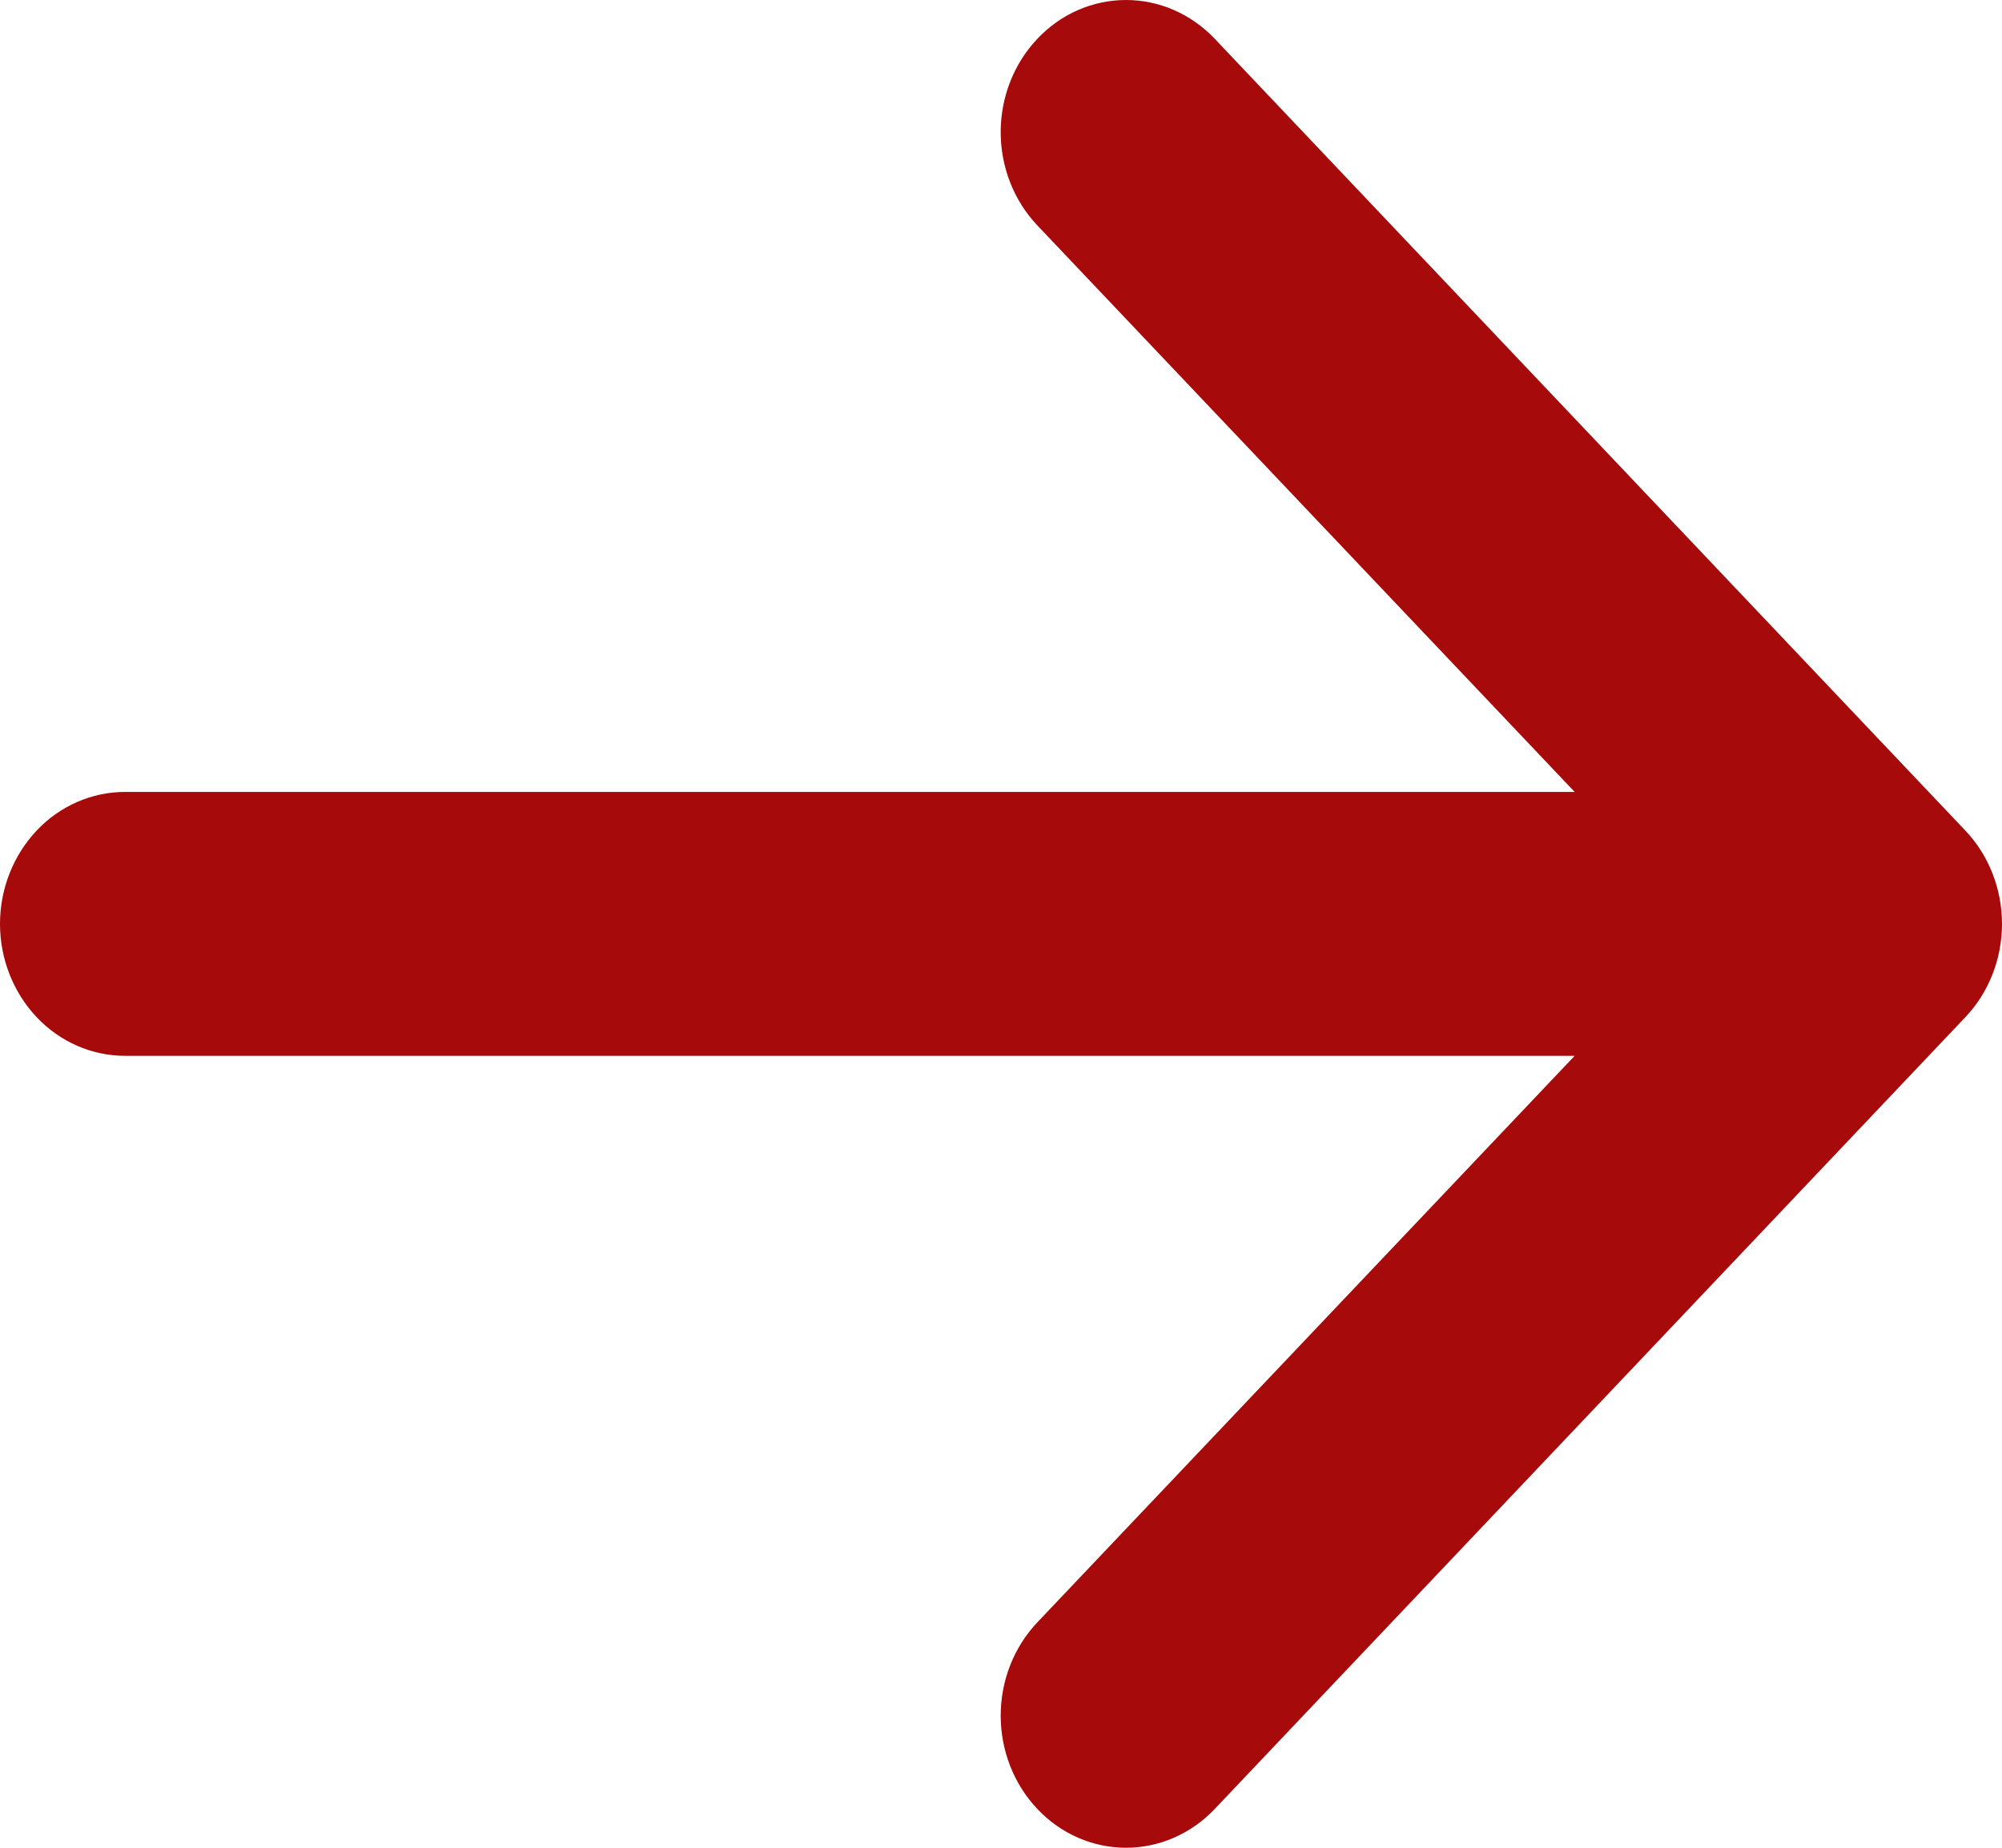 <svg width="13" height="12" viewBox="0 0 13 12" fill="none" xmlns="http://www.w3.org/2000/svg">
<path fill-rule="evenodd" clip-rule="evenodd" d="M0 6C0 5.773 0.086 5.555 0.238 5.394C0.39 5.233 0.597 5.143 0.812 5.143H10.225L6.737 1.465C6.584 1.304 6.498 1.086 6.498 0.858C6.498 0.63 6.584 0.412 6.737 0.251C6.889 0.09 7.096 0 7.312 0C7.527 0 7.734 0.09 7.887 0.251L12.761 5.393C12.837 5.473 12.897 5.567 12.938 5.672C12.979 5.776 13 5.887 13 6C13 6.113 12.979 6.224 12.938 6.328C12.897 6.433 12.837 6.527 12.761 6.607L7.887 11.749C7.734 11.91 7.527 12 7.312 12C7.096 12 6.889 11.91 6.737 11.749C6.584 11.588 6.498 11.37 6.498 11.142C6.498 10.914 6.584 10.696 6.737 10.535L10.225 6.857H0.812C0.597 6.857 0.39 6.767 0.238 6.606C0.086 6.445 0 6.227 0 6Z" fill="#A60A0B"/>
</svg>
